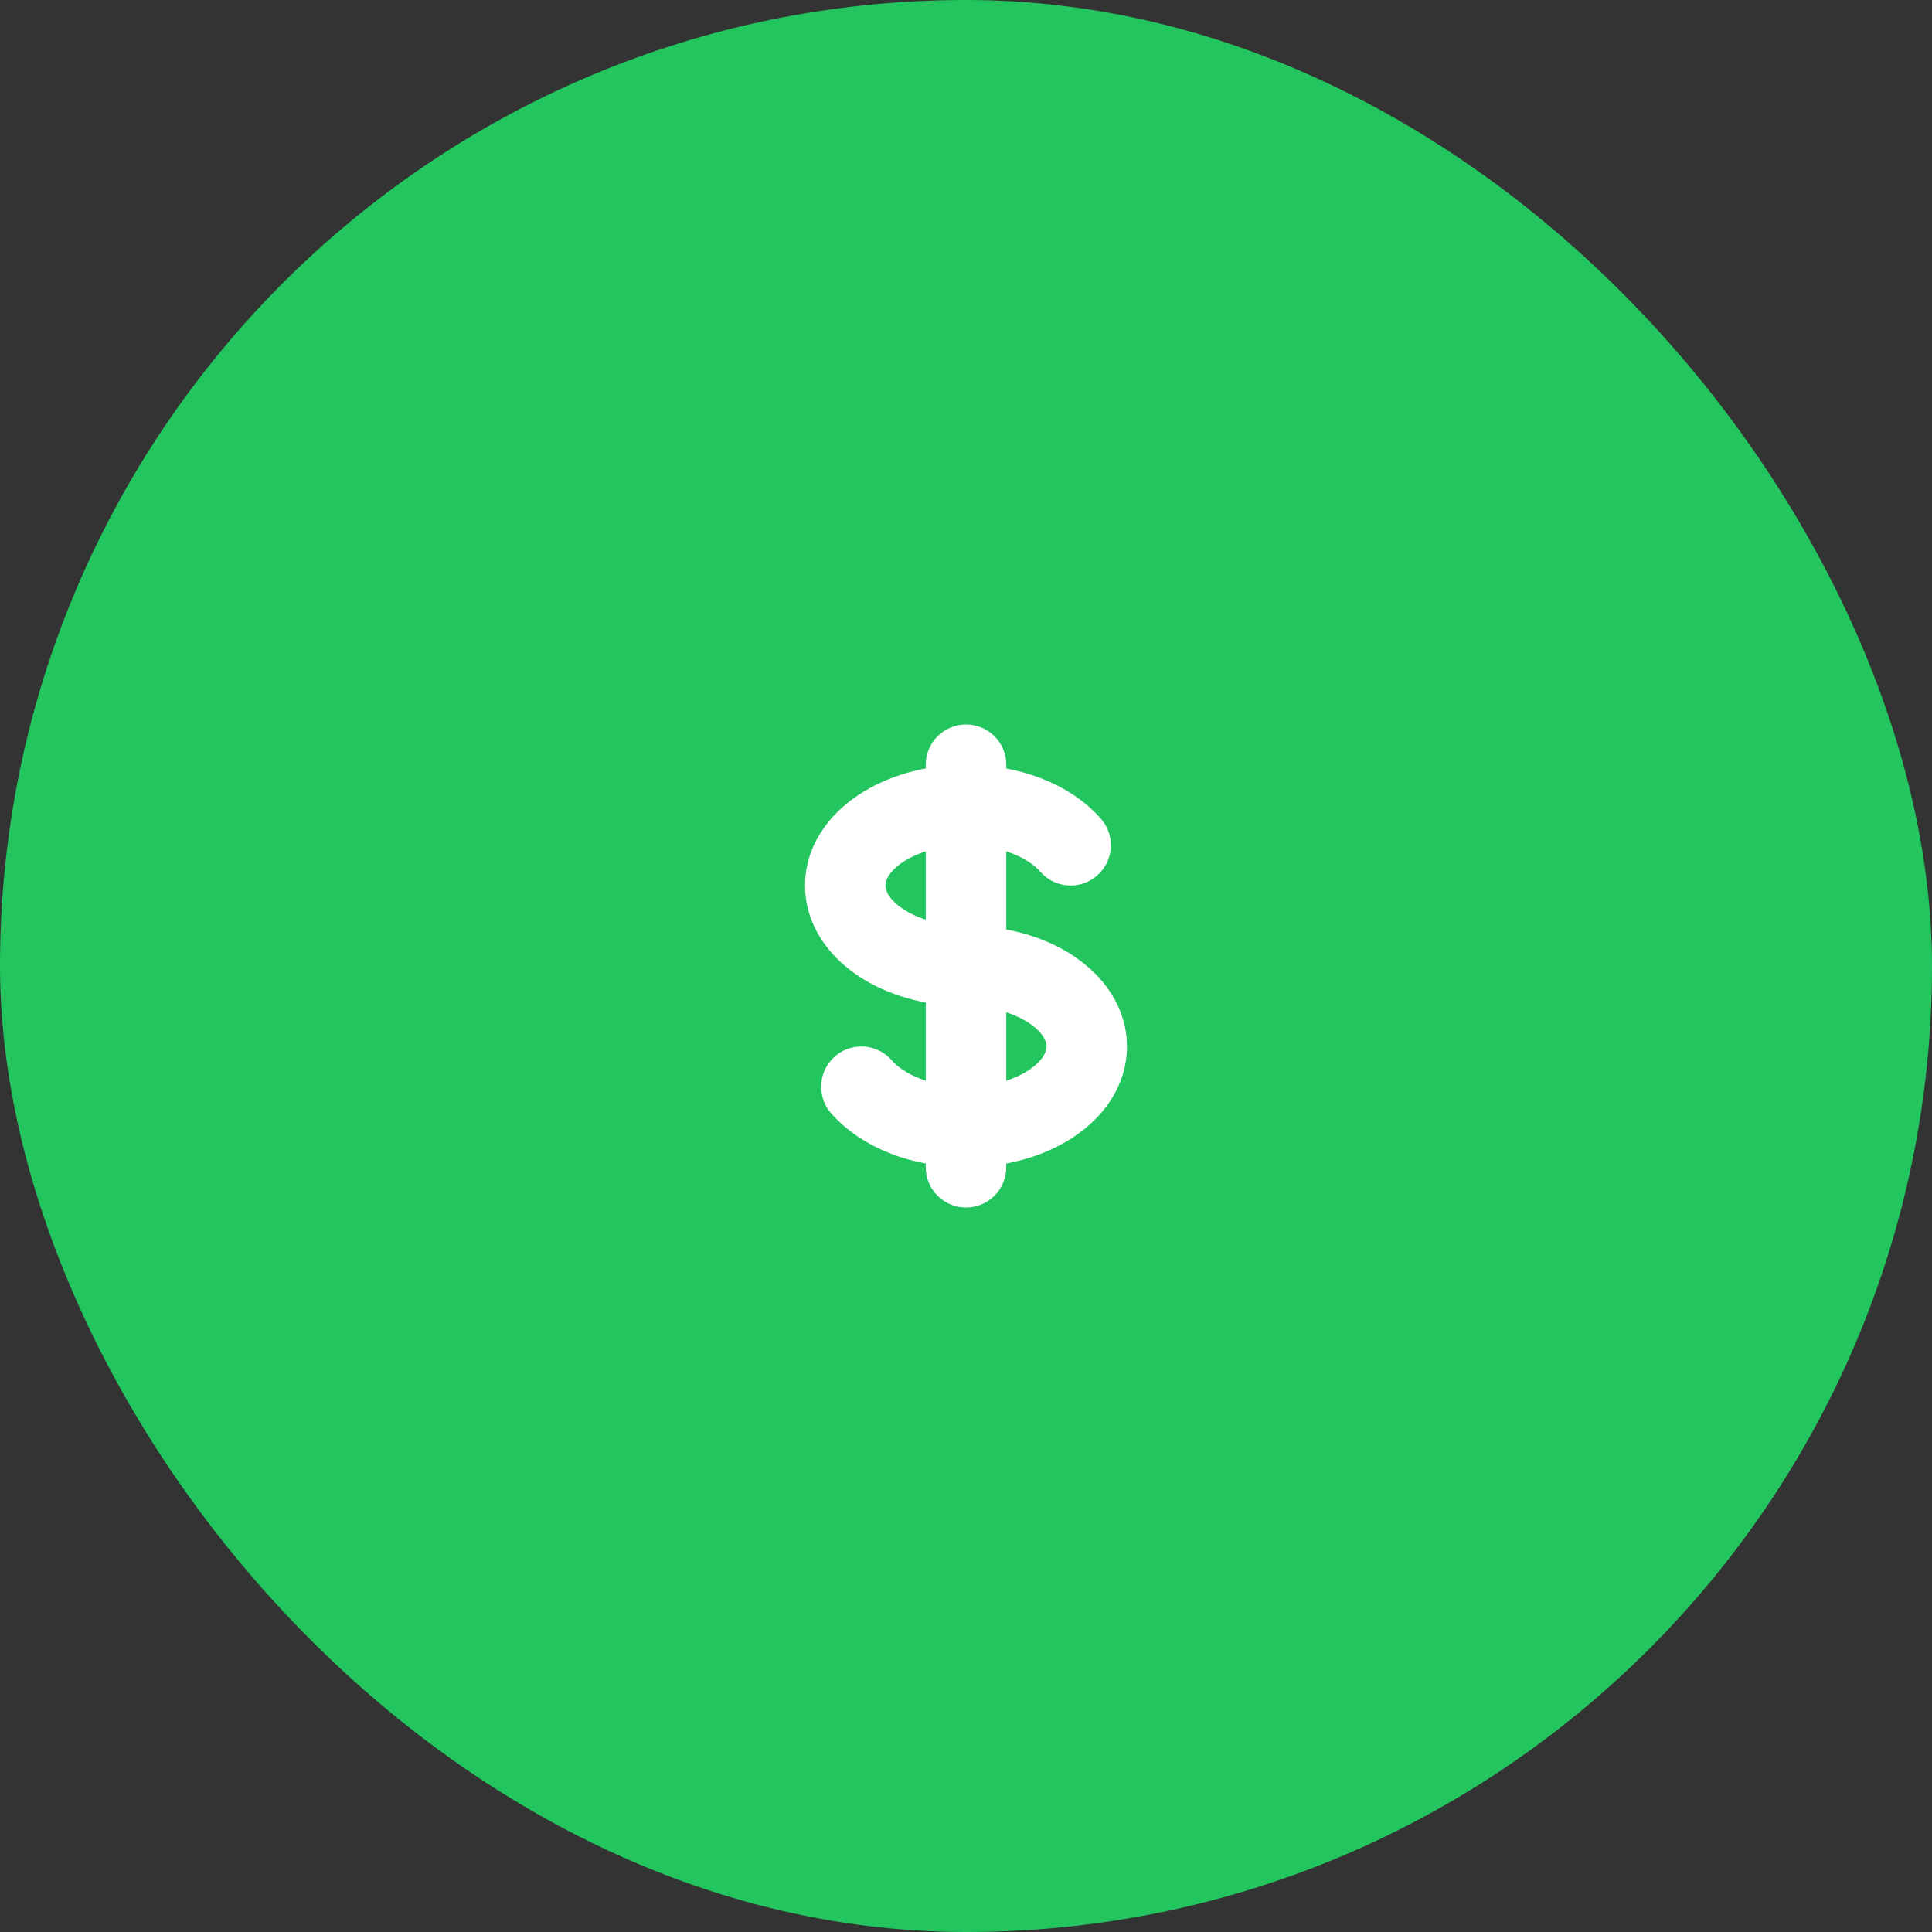<svg width="48" height="48" viewBox="0 0 48 48" fill="none" xmlns="http://www.w3.org/2000/svg">
<rect x="0" y="0" width="48" height="48" fill="#333333" stroke="none"/>
<rect width="48" height="48" rx="24" fill="#22C55E"/>
<path d="M24 20C22.343 20 21 20.895 21 22C21 23.105 22.343 24 24 24C25.657 24 27 24.895 27 26C27 27.105 25.657 28 24 28M24 20C25.11 20 26.08 20.402 26.599 21M24 20V19M24 20V28M24 28V29M24 28C22.89 28 21.92 27.598 21.401 27" stroke="white" stroke-width="2" stroke-linecap="round" stroke-linejoin="round"/>
</svg>
